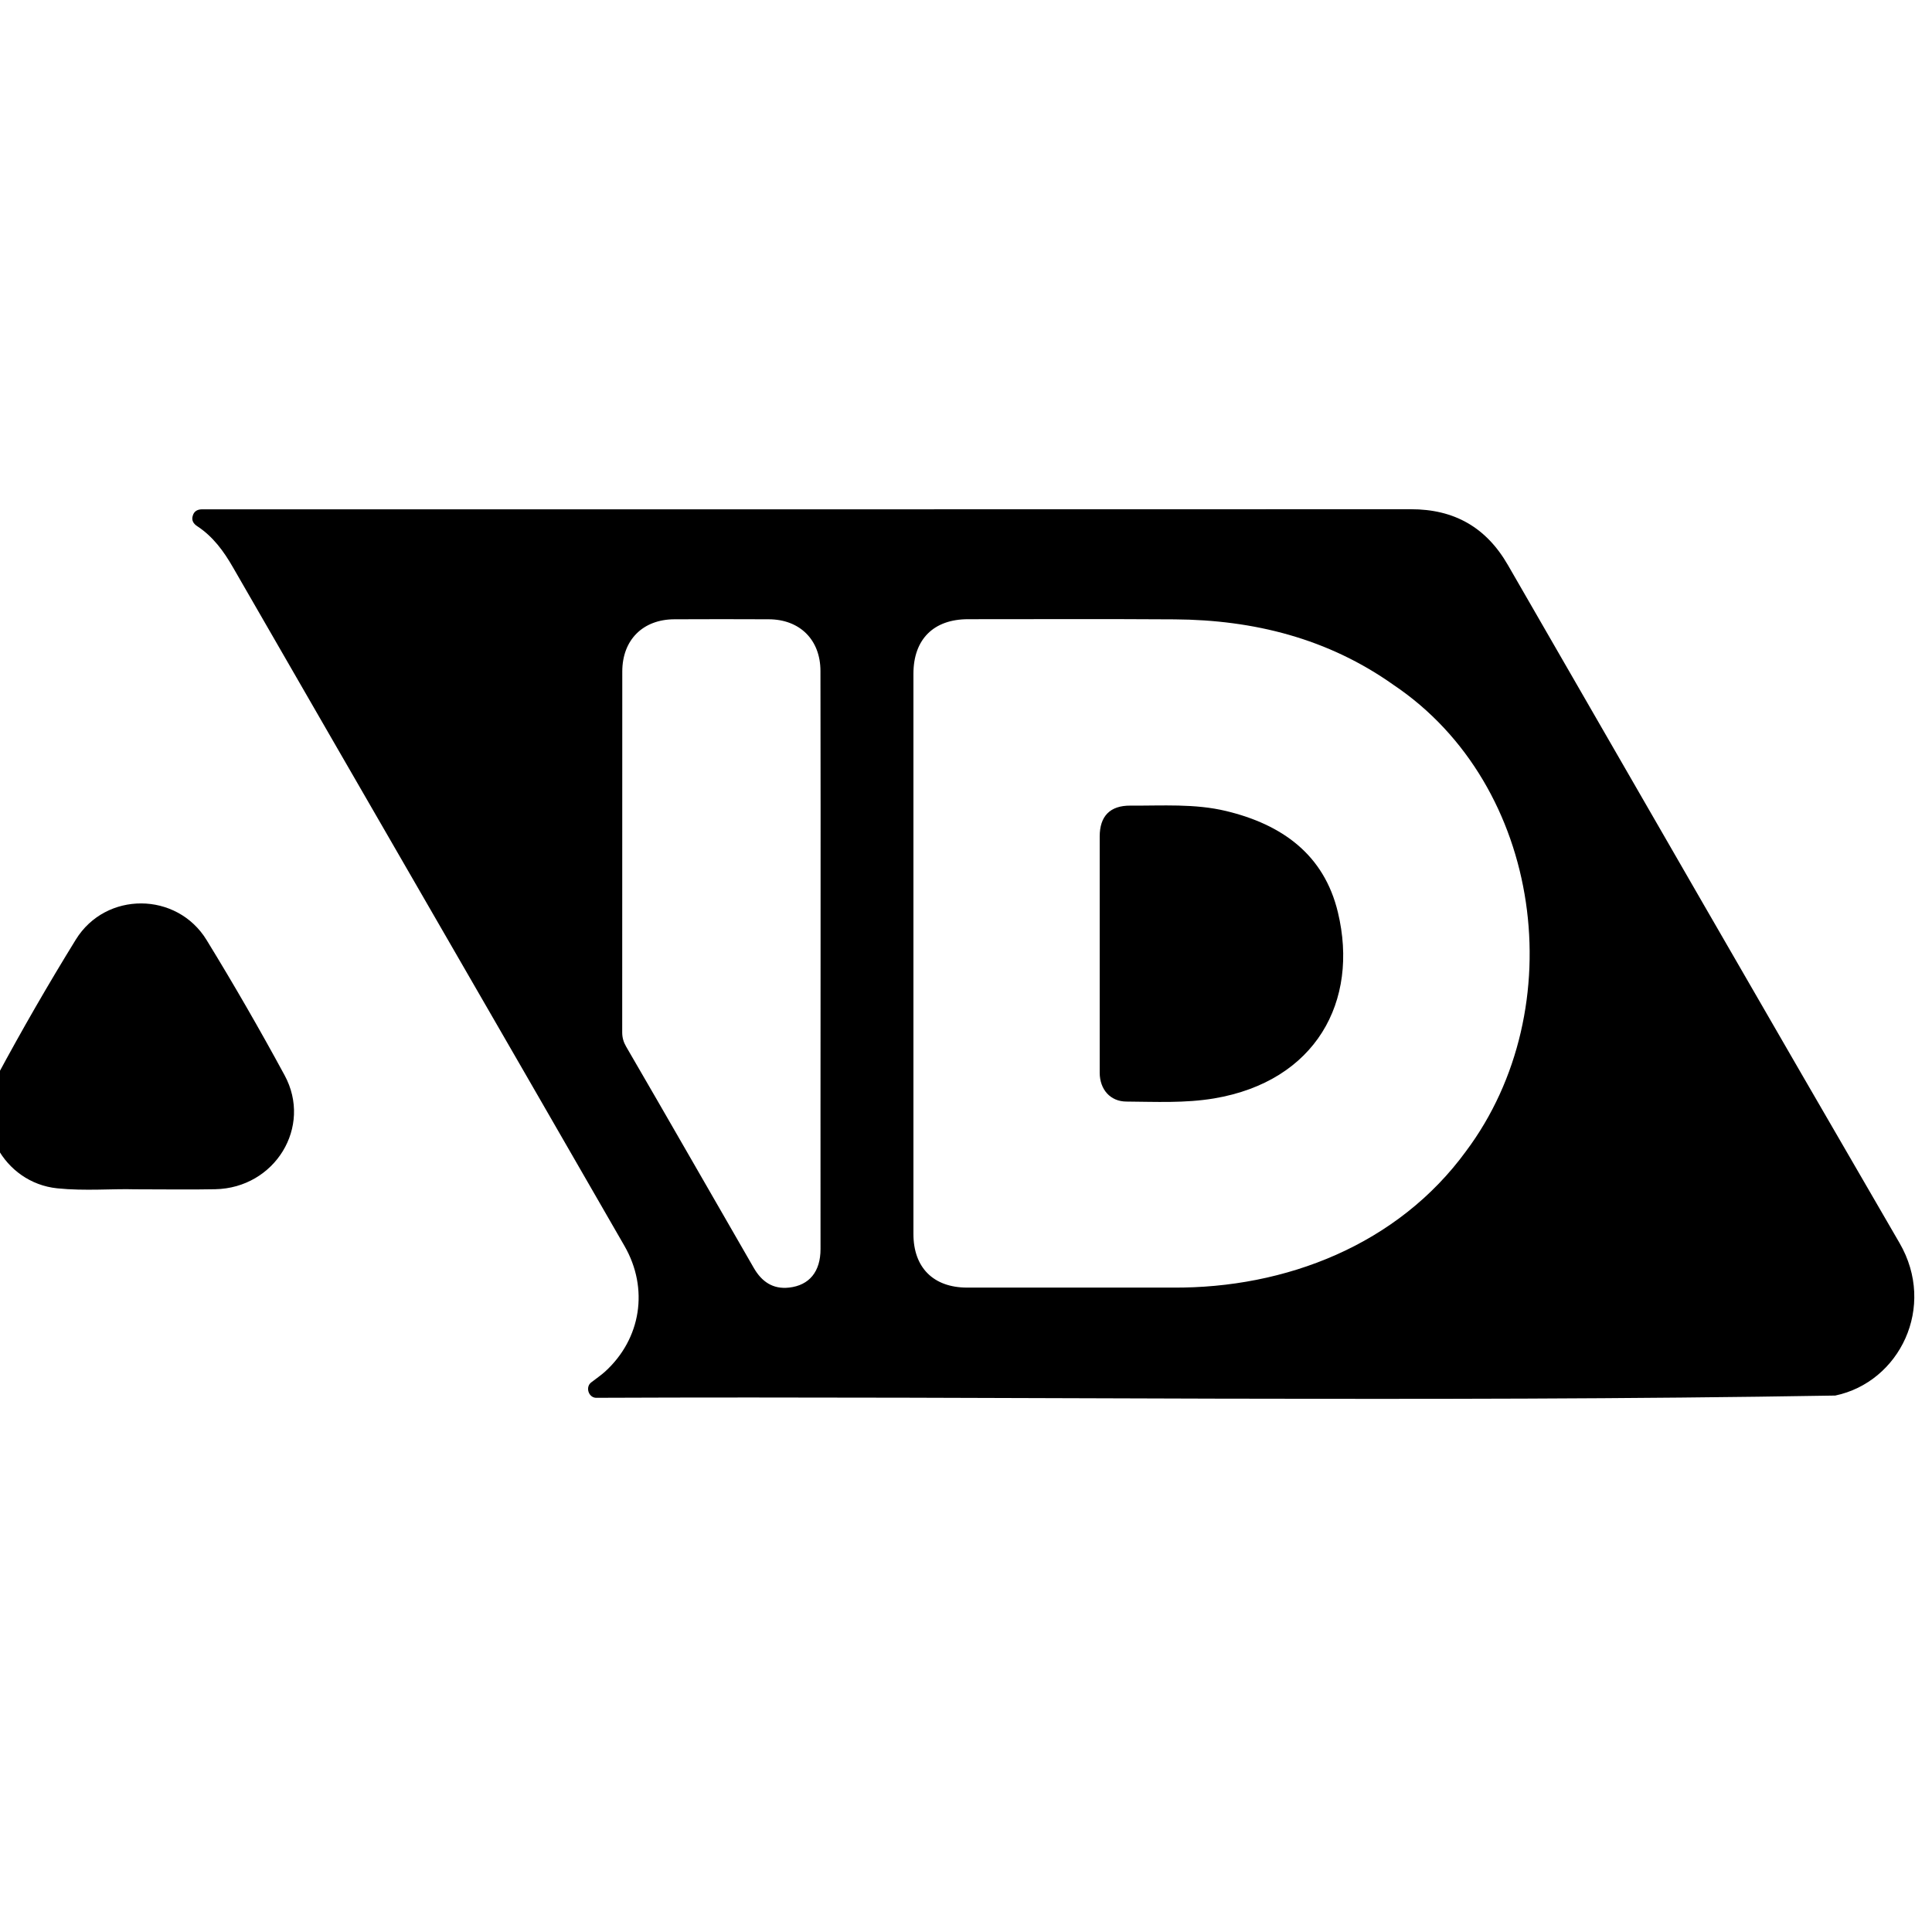 <?xml version="1.0" encoding="UTF-8" standalone="no"?>
<!-- Created with Inkscape (http://www.inkscape.org/) -->

<svg
   width="16"
   height="16"
   viewBox="0 0 16 16"
   version="1.1"
   id="svg1"
   xmlns="http://www.w3.org/2000/svg"
   xmlns:svg="http://www.w3.org/2000/svg">
  <defs
     id="defs1">&#10;	&#10;	&#10;&#10;		&#10;	</defs>
  <g
     id="layer1"
     transform="translate(-23.283,-93.662)">
    <g
       id="g25"
       style="fill:#000000"
       transform="matrix(0.062,0,0,0.062,-10.117,68.082)">&#10;				<path
   class="st0"
   d="m 792.43,578.6 c -17.51,-30.14 -34.89,-60.35 -52.3,-90.54 -2.9,-5.04 -7.17,-7.47 -12.98,-7.46 -46.45,0.02 -114.27,0.01 -161.4,0.01 -0.62,0 -1.1,0.21 -1.29,0.85 -0.2,0.63 0.09,1.08 0.6,1.41 2.1,1.38 3.52,3.32 4.75,5.46 17.41,30.23 34.91,60.43 52.31,90.67 3.29,5.71 2.22,12.43 -2.61,16.81 -0.57,0.51 -1.2,0.93 -1.8,1.4 -0.83,0.59 -0.43,2 0.57,2.08 55.16,-0.23 110.44,0.63 165.57,-0.3 8.58,-1.79 13.56,-11.83 8.58,-20.39 z m -57.89,-12.26 c -9.09,12.48 -24.07,18.35 -39.22,18.23 -9.15,-0.01 -18.3,0 -27.45,0 -4.49,-0.01 -7.15,-2.68 -7.15,-7.16 0,-24.94 0,-49.89 0,-74.83 0,-4.6 2.69,-7.29 7.3,-7.29 9.19,0 18.39,-0.04 27.58,0.02 10.58,0.07 20.5,2.55 29.24,8.75 20,13.42 23.93,43.26 9.7,62.28 z M 621.82,550.48 c 0.01,-16.07 0.01,-32.13 0.01,-48.2 0,-4.22 2.75,-6.97 6.97,-6.98 4.2,-0.02 8.39,-0.02 12.59,0 4.16,0.01 6.91,2.75 6.91,6.91 0.05,22.34 -0.01,54.55 0.01,77.21 0,3.01 -1.49,4.85 -4.21,5.15 -2.16,0.24 -3.65,-0.8 -4.7,-2.62 -2.92,-5.09 -5.85,-10.17 -8.78,-15.25 -2.75,-4.78 -5.5,-9.55 -8.27,-14.31 -0.35,-0.6 -0.53,-1.2 -0.53,-1.91 z"
   id="path1"
   style="fill:#000000" />
&#10;				<path
   class="st0"
   d="m 556.71,571.44 c -2.92,-0.09 -6.65,0.25 -10.35,-0.13 -7.17,-0.74 -11.47,-8.61 -8.05,-14.97 3.33,-6.19 6.84,-12.28 10.53,-18.26 4,-6.47 13.5,-6.42 17.47,0.07 3.63,5.92 7.1,11.94 10.41,18.05 3.75,6.9 -1.29,15.07 -9.26,15.23 -3.33,0.07 -6.65,0.01 -10.75,0.01 z"
   id="path2"
   style="fill:#000000" />
&#10;				&#10;				&#10;				&#10;				&#10;				&#10;				&#10;				&#10;				&#10;				&#10;				&#10;				&#10;				&#10;				&#10;				&#10;				&#10;				&#10;				&#10;				&#10;				&#10;				&#10;				&#10;				&#10;				<path
   class="st0"
   d="m 685.6,539.92 c 0,-5.2 -0.01,-10.39 0,-15.59 0,-2.75 1.39,-4.16 4.11,-4.14 4.27,0.03 8.56,-0.29 12.77,0.72 7.45,1.79 13.09,5.8 14.94,13.54 2.85,11.88 -2.96,22.56 -16.54,24.85 -3.89,0.65 -7.81,0.45 -11.72,0.42 -2.15,-0.01 -3.55,-1.62 -3.56,-3.85 -0.01,-5.32 0,-10.64 0,-15.95 z"
   id="path25"
   style="fill:#000000" />
&#10;			</g>
  </g>
</svg>
